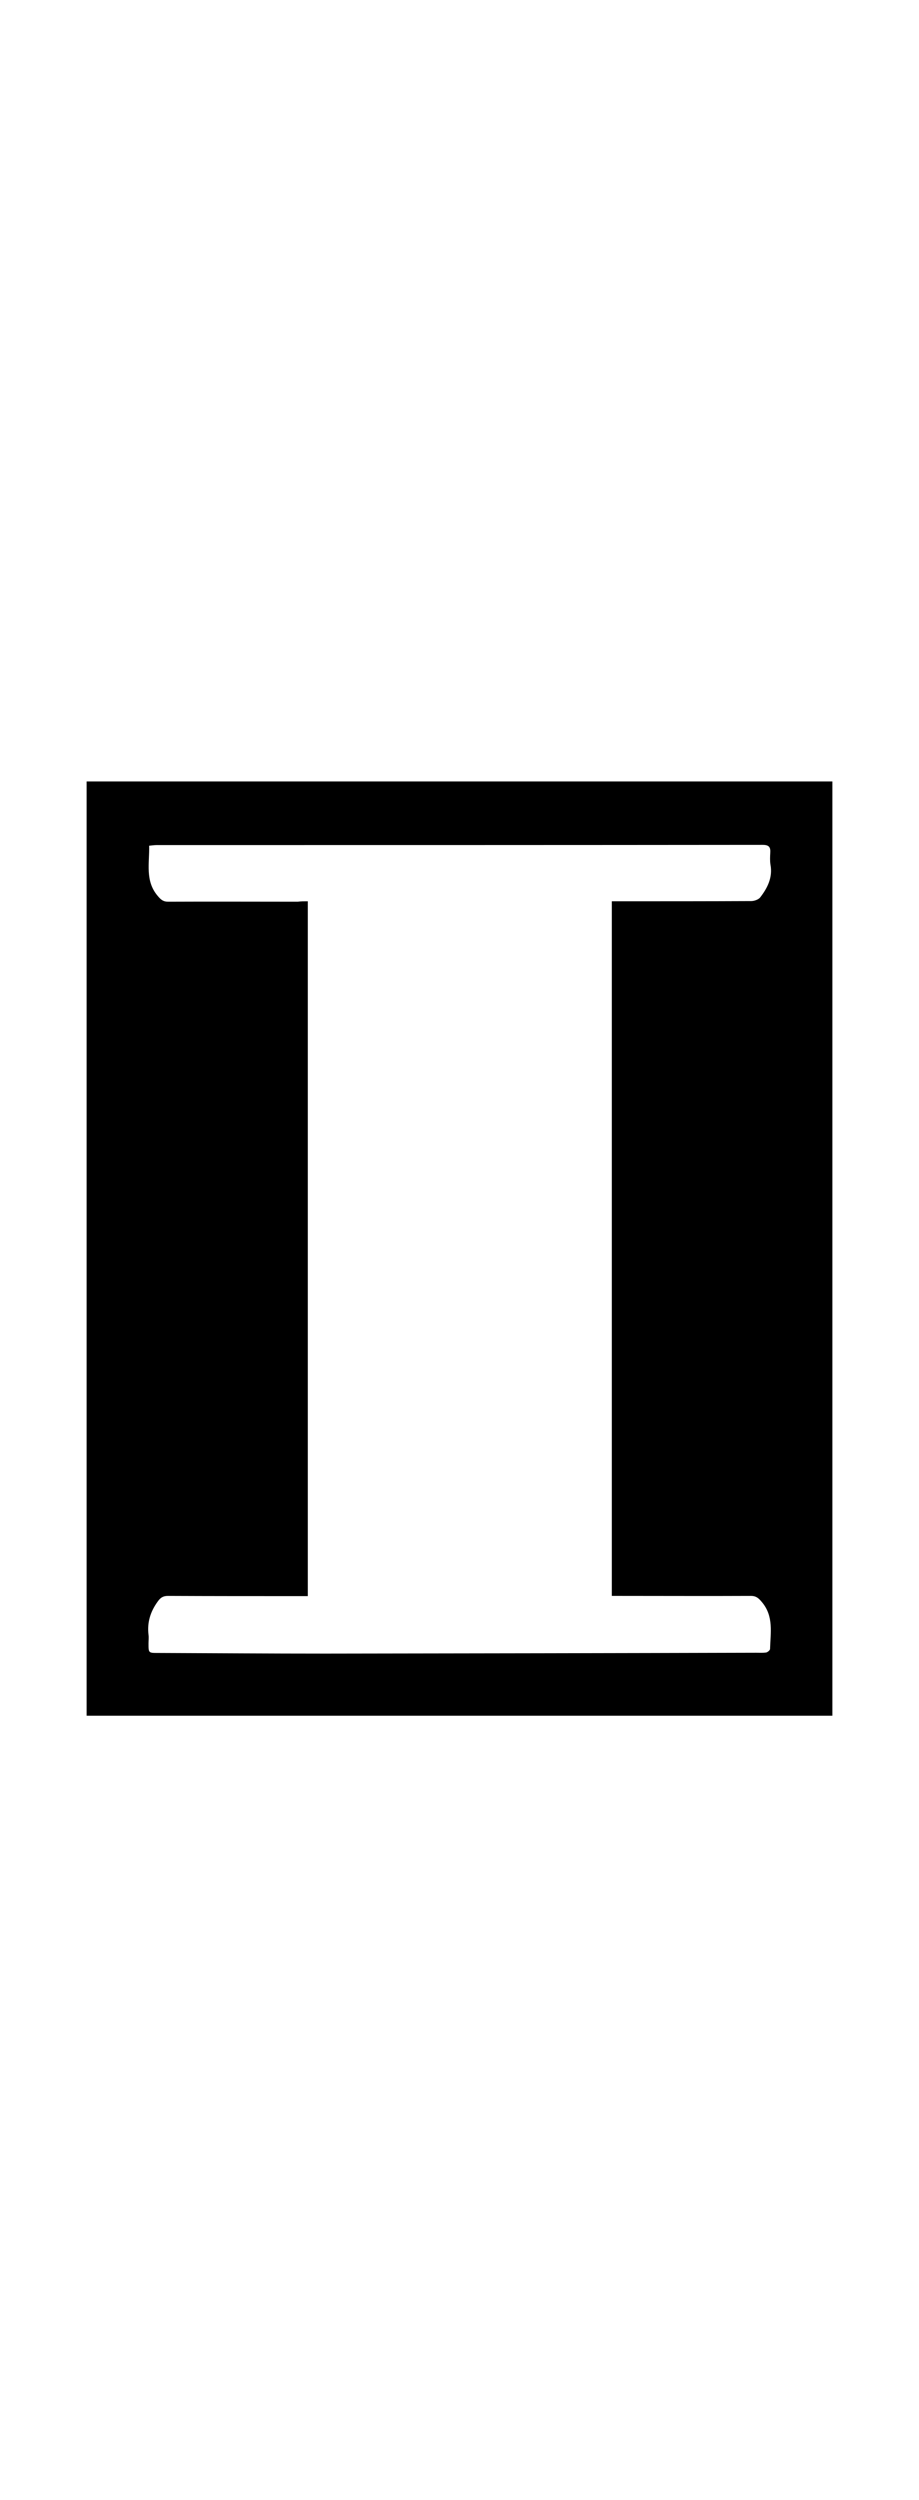 <?xml version="1.0" encoding="utf-8"?>
<!-- Generator: Adobe Illustrator 23.0.6, SVG Export Plug-In . SVG Version: 6.00 Build 0)  -->
<svg version="1.1" id="Layer_1" xmlns="http://www.w3.org/2000/svg" xmlns:xlink="http://www.w3.org/1999/xlink" x="0px" y="0px"
	 viewBox="0 0 435 1183" style="enable-background:new 0 0 435 1183;" xml:space="preserve">
<g id="klLHCD.tif">
	<g>
		<g>
			<path d="M394,811.9c-117.7,0-235.3,0-353,0c0-147.4,0-294.6,0-442.1c117.7,0,235.3,0,353,0C394,517.3,394,664.5,394,811.9z
				 M145.7,426.5c0,109.8,0,219.2,0,328.8c-1.9,0-3.4,0-4.9,0c-20.4,0-40.8,0-61.3-0.1c-2.3,0-3.5,0.8-4.8,2.6
				c-3.5,4.8-5.1,9.9-4.4,15.8c0.2,1.3,0,2.7,0,4.1c0,4.5,0,4.5,4.4,4.5c26.5,0.1,52.9,0.3,79.4,0.3c67.9-0.1,135.8-0.2,203.8-0.4
				c1.6,0,3.2,0.1,4.7-0.1c0.7-0.1,1.9-1.1,1.9-1.7c0.2-7.6,1.8-15.4-3.8-22.1c-1.5-1.8-2.7-3-5.2-3c-20.6,0.1-41.3,0-61.9,0
				c-1.3,0-2.6,0-4,0c0-109.7,0-219.1,0-328.7c1.7,0,3,0,4.4,0c20.5,0,41,0,61.6-0.1c1.4,0,3.4-0.7,4.2-1.7c3.5-4.5,6-9.5,4.9-15.5
				c-0.3-1.8-0.2-3.8-0.1-5.6c0.2-2.7-0.6-3.8-3.6-3.8c-95.6,0.1-191.3,0.1-286.9,0.1c-1.1,0-2.2,0.2-3.5,0.3c0.2,8.3-2,16.6,4,23.7
				c1.5,1.8,2.6,2.8,5,2.8c20.4-0.1,40.8,0,61.3,0C142.4,426.5,143.8,426.5,145.7,426.5z"/>
		</g>
	</g>
</g>
</svg>
